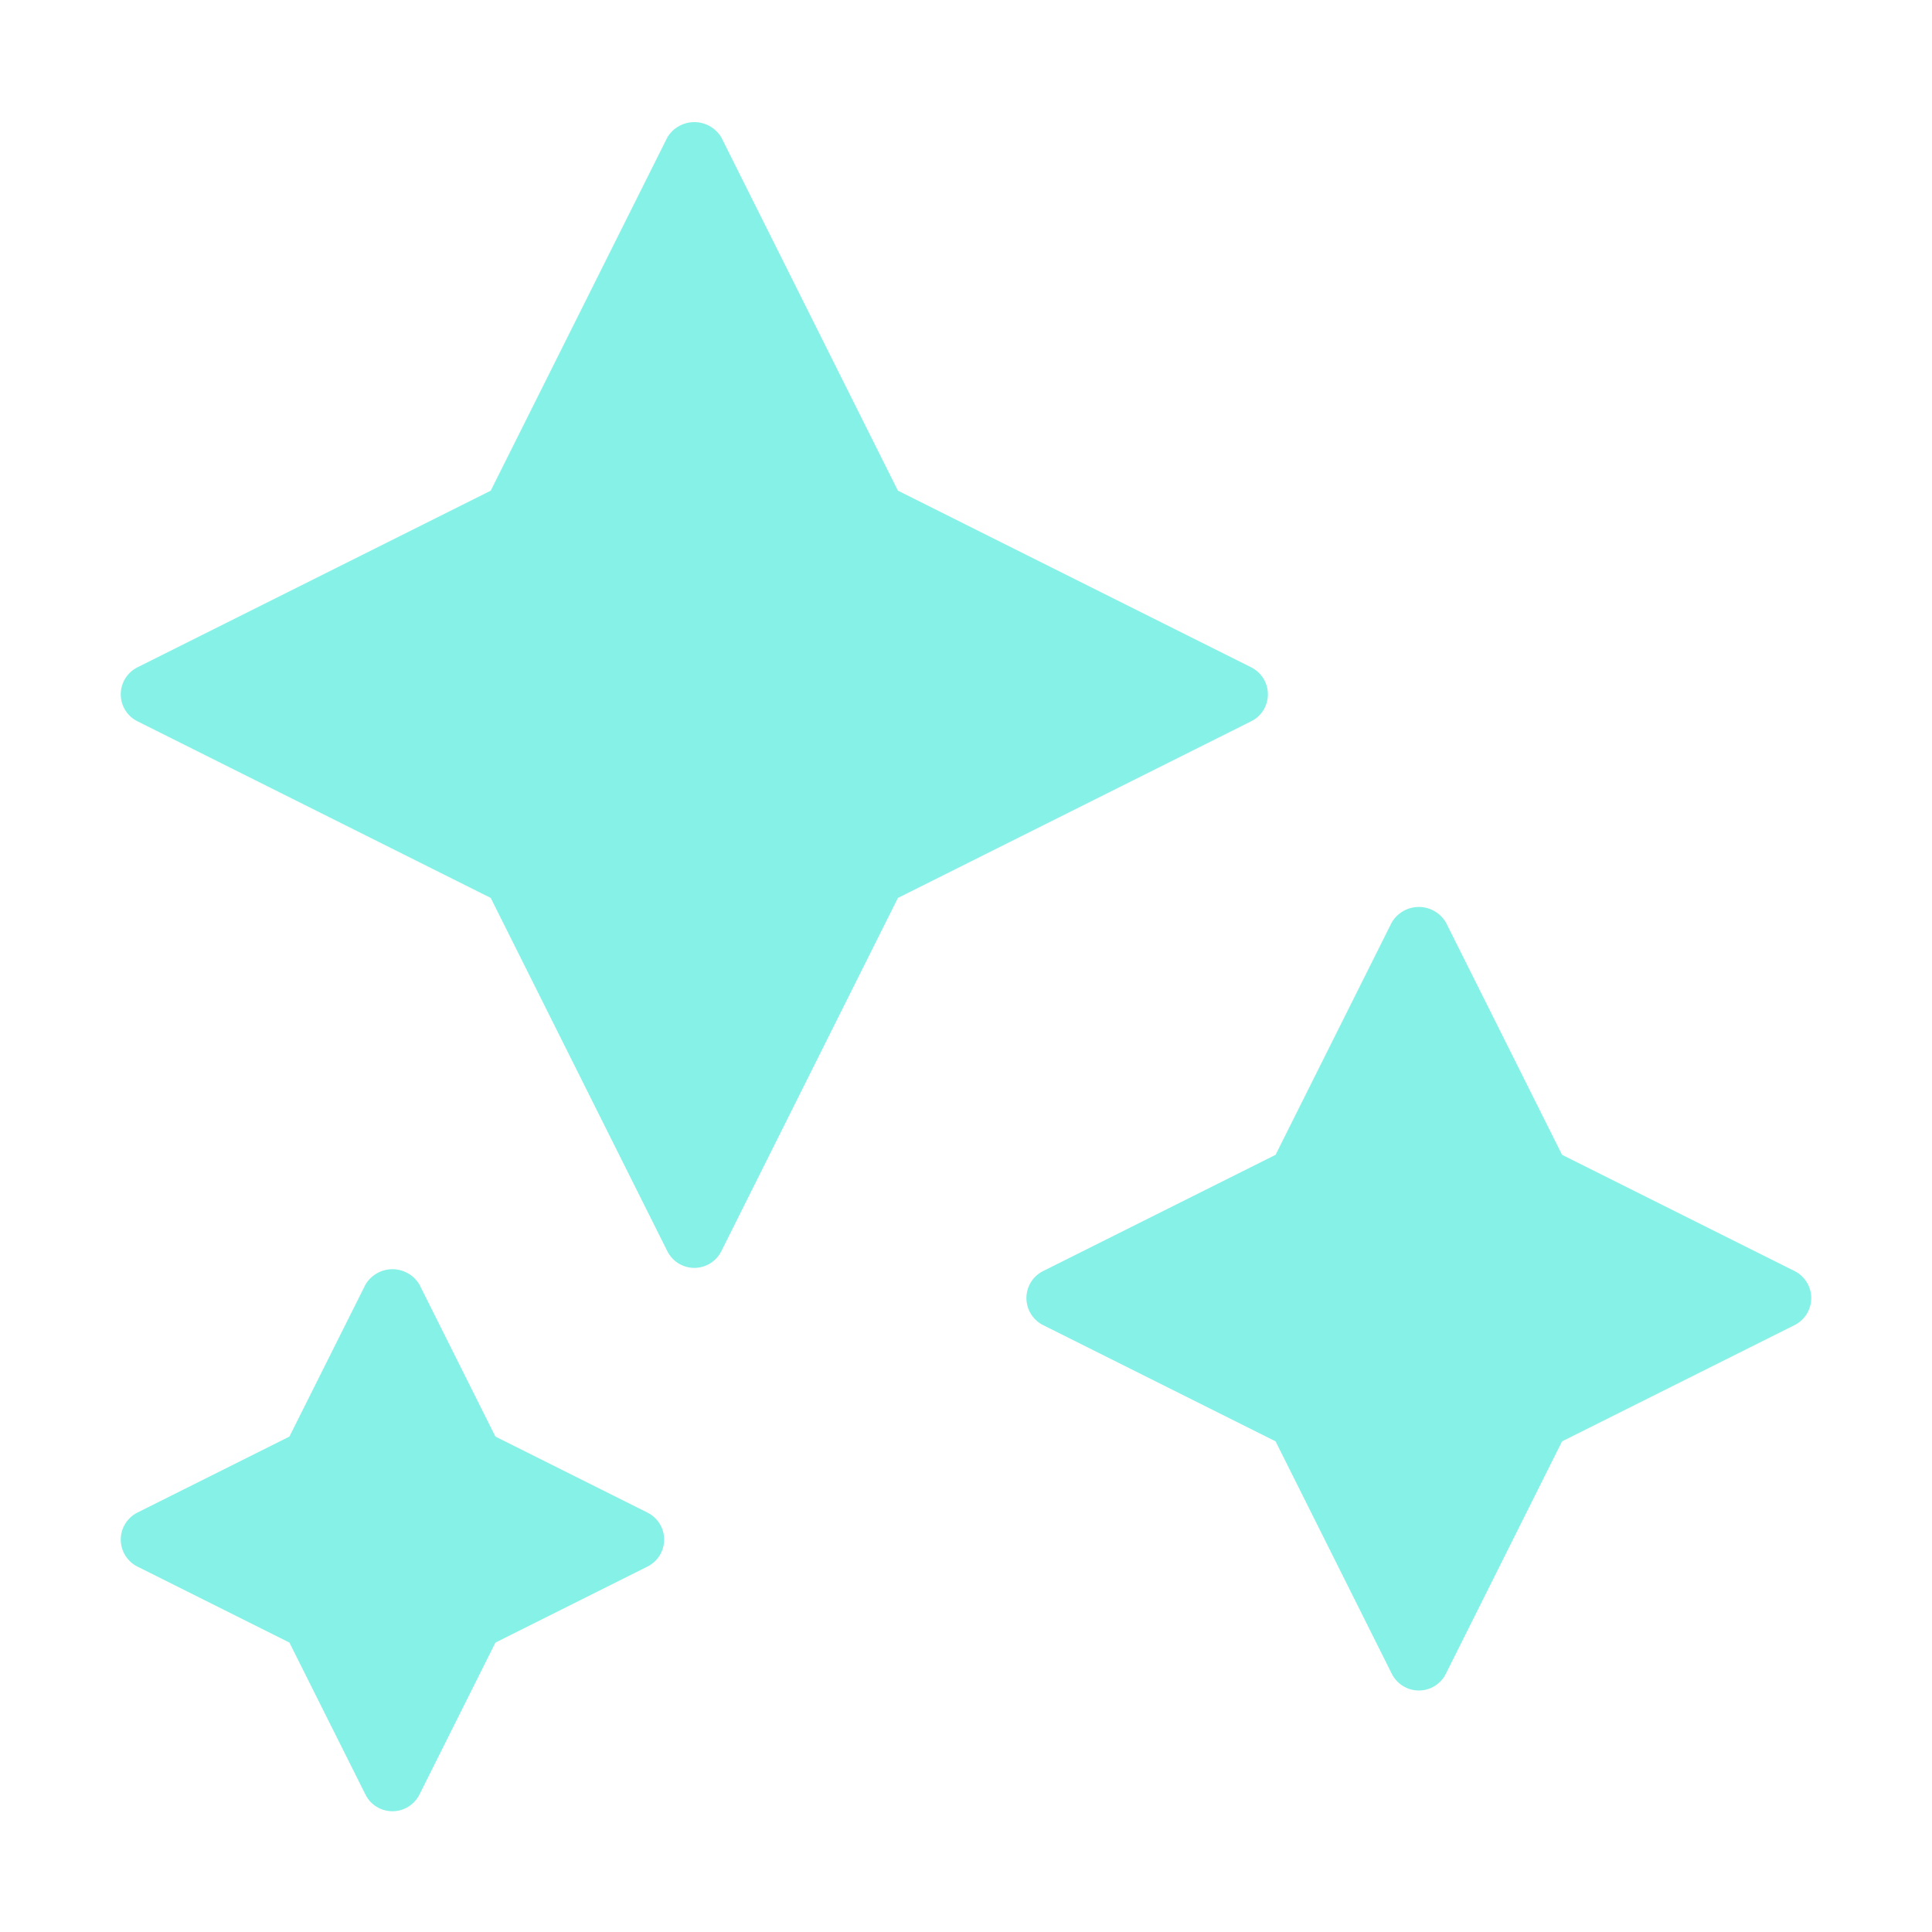 <svg width="30" height="30" viewBox="0 0 30 30" fill="none" xmlns="http://www.w3.org/2000/svg">
<path d="M10.053 23.487L7.693 22.307L6.513 19.947C6.47 19.874 6.409 19.814 6.335 19.772C6.261 19.73 6.178 19.708 6.094 19.708C6.009 19.708 5.926 19.73 5.853 19.772C5.779 19.814 5.718 19.874 5.675 19.947L4.494 22.307L2.134 23.487C2.056 23.526 1.991 23.586 1.945 23.66C1.899 23.734 1.875 23.819 1.875 23.906C1.875 23.993 1.899 24.079 1.945 24.153C1.991 24.227 2.056 24.287 2.134 24.326L4.494 25.506L5.675 27.866C5.713 27.944 5.773 28.009 5.847 28.055C5.921 28.101 6.007 28.125 6.094 28.125C6.181 28.125 6.266 28.101 6.34 28.055C6.414 28.009 6.474 27.944 6.513 27.866L7.693 25.506L10.053 24.326C10.131 24.287 10.197 24.227 10.243 24.153C10.289 24.079 10.313 23.993 10.313 23.906C10.313 23.819 10.289 23.734 10.243 23.66C10.197 23.586 10.131 23.526 10.053 23.487Z" fill="#86F2E7"/>
<path d="M27.866 19.737L24.256 17.932L22.451 14.322C22.407 14.249 22.346 14.189 22.273 14.147C22.199 14.105 22.116 14.083 22.031 14.083C21.947 14.083 21.864 14.105 21.79 14.147C21.717 14.189 21.655 14.249 21.612 14.322L19.807 17.932L16.197 19.737C16.119 19.776 16.053 19.836 16.008 19.91C15.962 19.984 15.938 20.069 15.938 20.156C15.938 20.243 15.962 20.329 16.008 20.403C16.053 20.477 16.119 20.537 16.197 20.576L19.807 22.381L21.612 25.991C21.651 26.069 21.711 26.134 21.785 26.18C21.859 26.226 21.944 26.25 22.031 26.25C22.118 26.25 22.204 26.226 22.278 26.18C22.352 26.134 22.412 26.069 22.451 25.991L24.256 22.381L27.866 20.576C27.944 20.537 28.009 20.477 28.055 20.403C28.101 20.329 28.125 20.243 28.125 20.156C28.125 20.069 28.101 19.984 28.055 19.91C28.009 19.836 27.944 19.776 27.866 19.737Z" fill="#86F2E7"/>
<path d="M19.428 10.362L13.943 7.619L11.201 2.134C11.157 2.061 11.096 2.001 11.023 1.96C10.949 1.918 10.866 1.896 10.781 1.896C10.697 1.896 10.614 1.918 10.54 1.96C10.467 2.001 10.405 2.061 10.362 2.134L7.62 7.619L2.134 10.362C2.056 10.401 1.991 10.461 1.945 10.535C1.899 10.609 1.875 10.694 1.875 10.781C1.875 10.868 1.899 10.954 1.945 11.028C1.991 11.102 2.056 11.162 2.134 11.2L7.62 13.943L10.362 19.428C10.401 19.506 10.461 19.572 10.535 19.618C10.609 19.663 10.694 19.688 10.781 19.688C10.868 19.688 10.954 19.663 11.028 19.618C11.102 19.572 11.162 19.506 11.201 19.428L13.943 13.943L19.428 11.2C19.506 11.162 19.572 11.102 19.618 11.028C19.663 10.954 19.688 10.868 19.688 10.781C19.688 10.694 19.663 10.609 19.618 10.535C19.572 10.461 19.506 10.401 19.428 10.362Z" fill="#86F2E7"/>
</svg>
